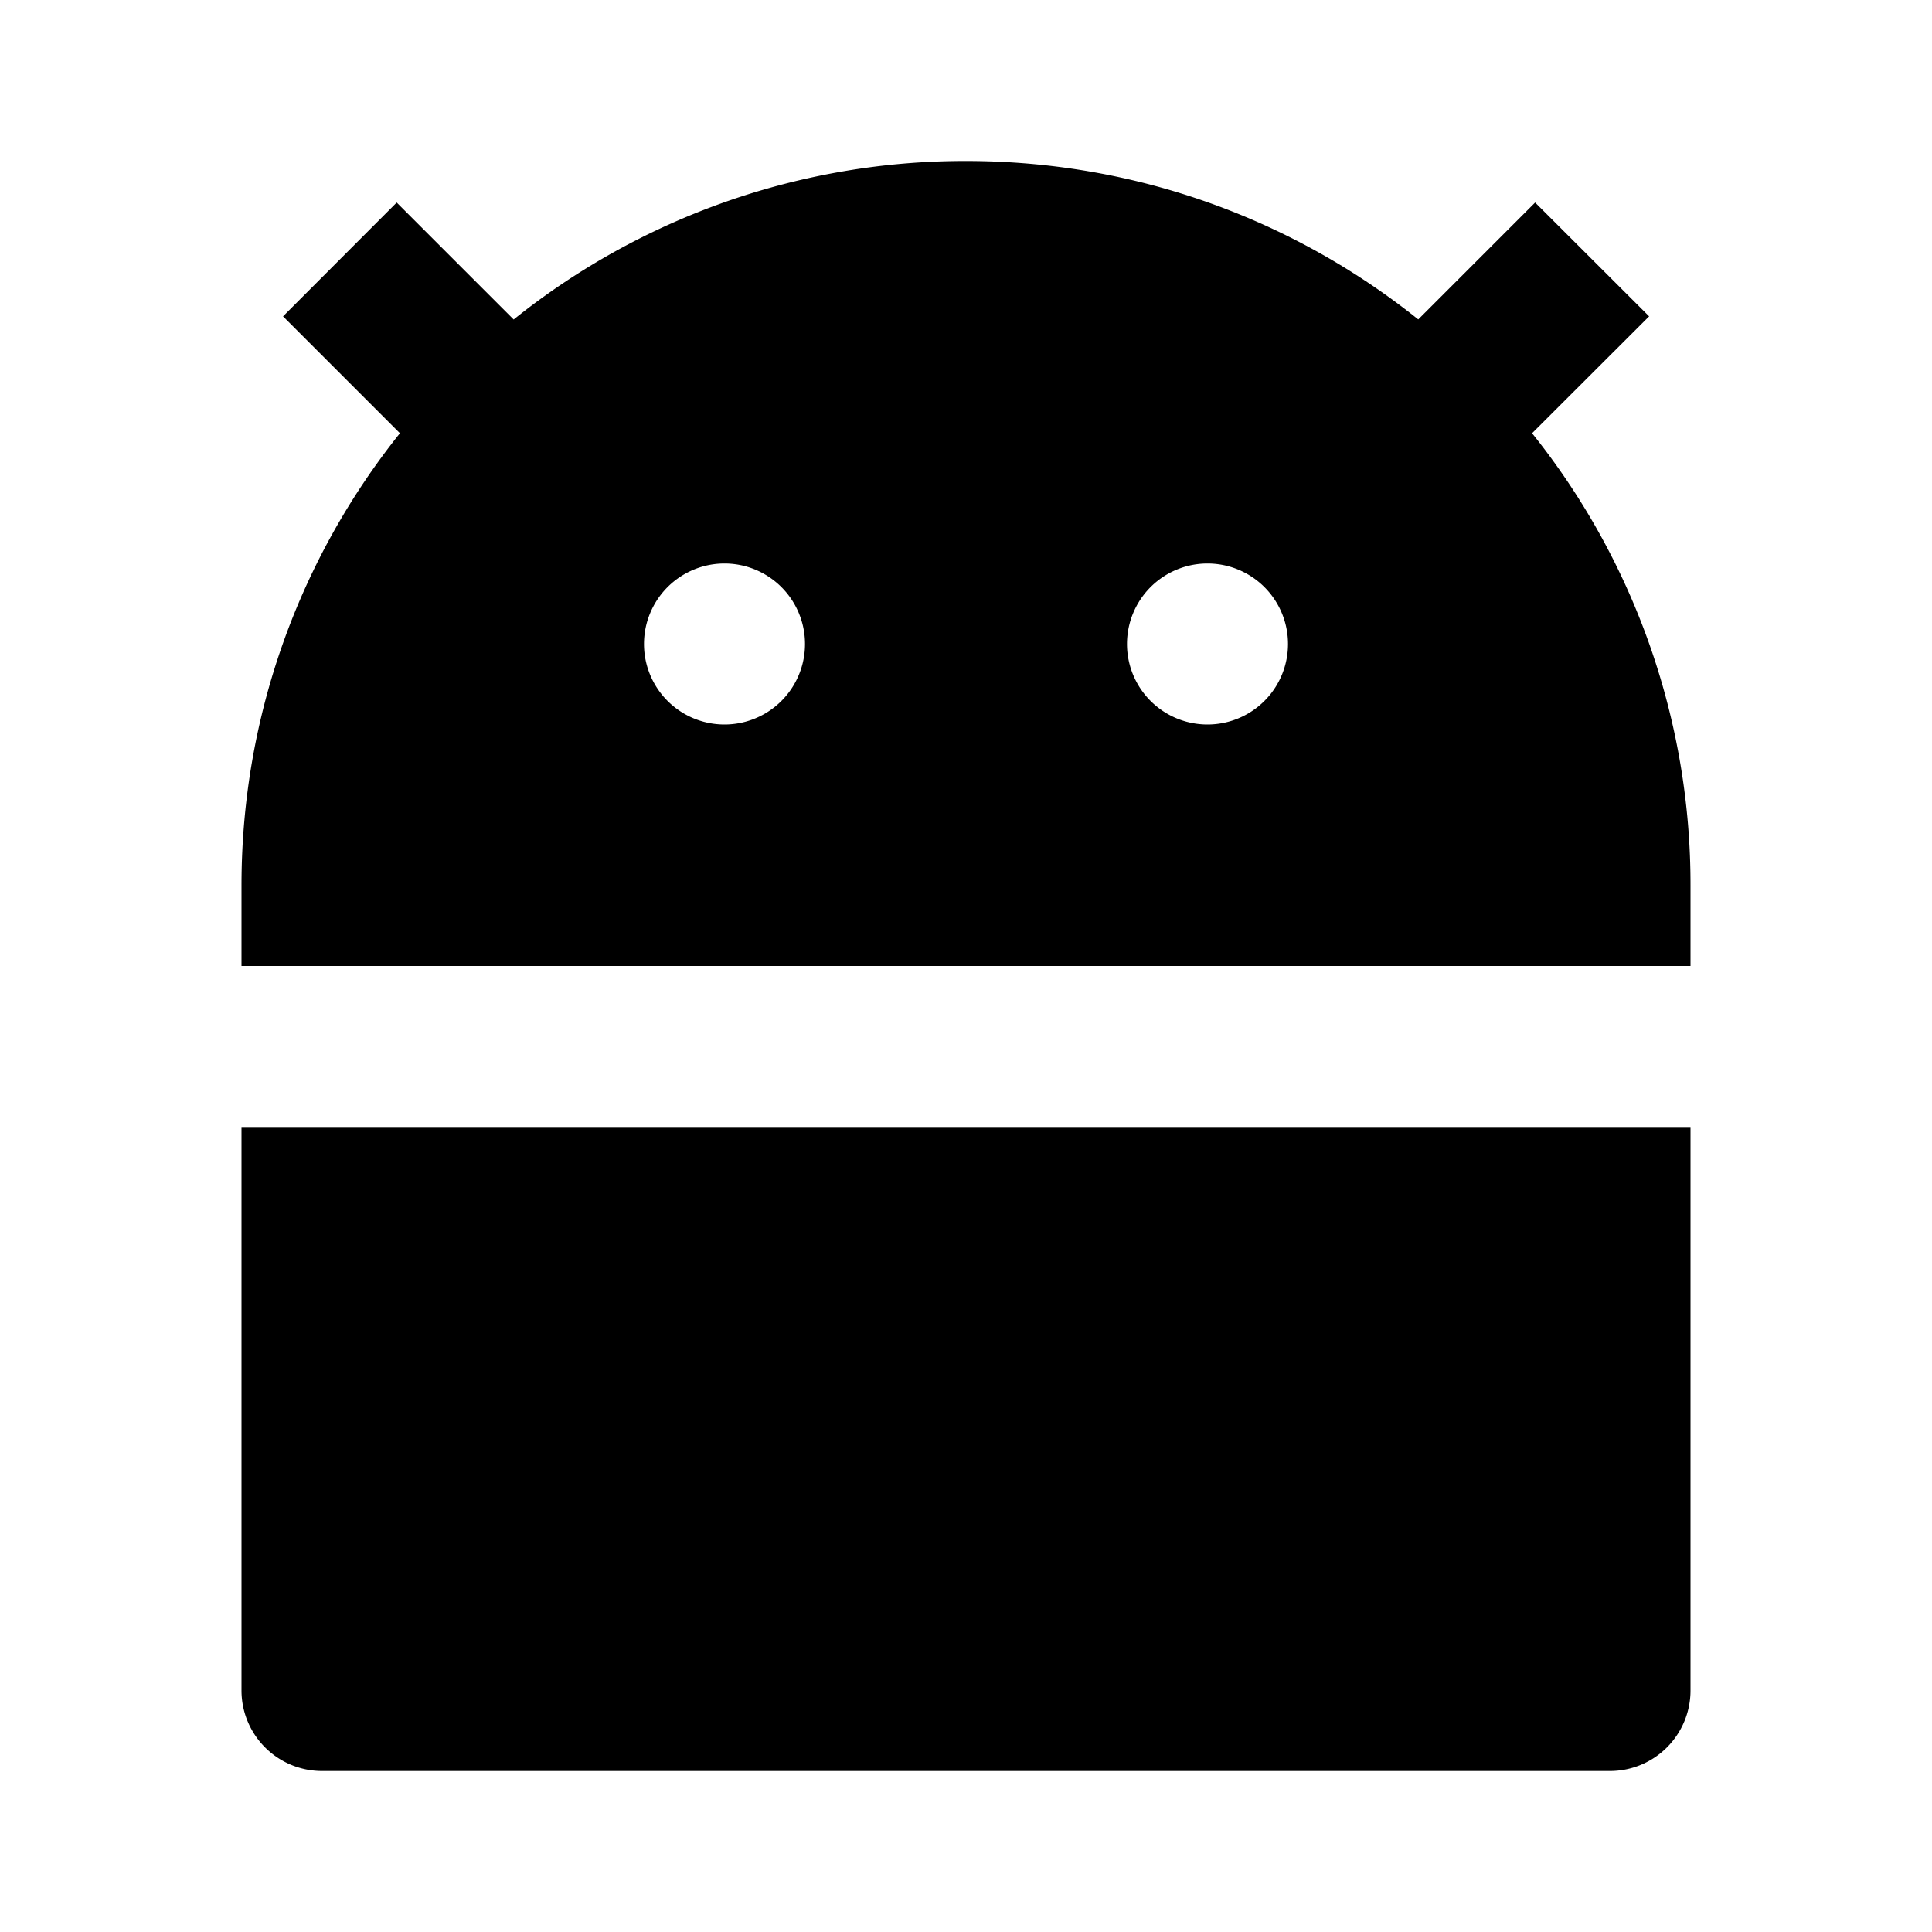 <svg xmlns="http://www.w3.org/2000/svg" width="100%" height="100%" viewBox="0 0 1200 1200"><path fill="currentColor" d="M319.1 198.4A448.1-448.1 0 0 0 600 100C706.3 100 803.9 136.8 880.9 198.4L953.5 125.8 1024.3 196.5 951.6 269.1A448.1-448.1 0 0 0 1050 550V600H150V550C150 443.8 186.8 346.1 248.4 269.1L175.8 196.5 246.4 125.8 319.1 198.5zM150 700H1050V1050A50-50 0 0 0 1000 1100H200A50-50 0 0 0 150 1050V700zM450 450A50-50 0 1 1 450 350 50-50 0 0 1 450 450zM750 450A50-50 0 1 1 750 350 50-50 0 0 1 750 450z" /></svg>